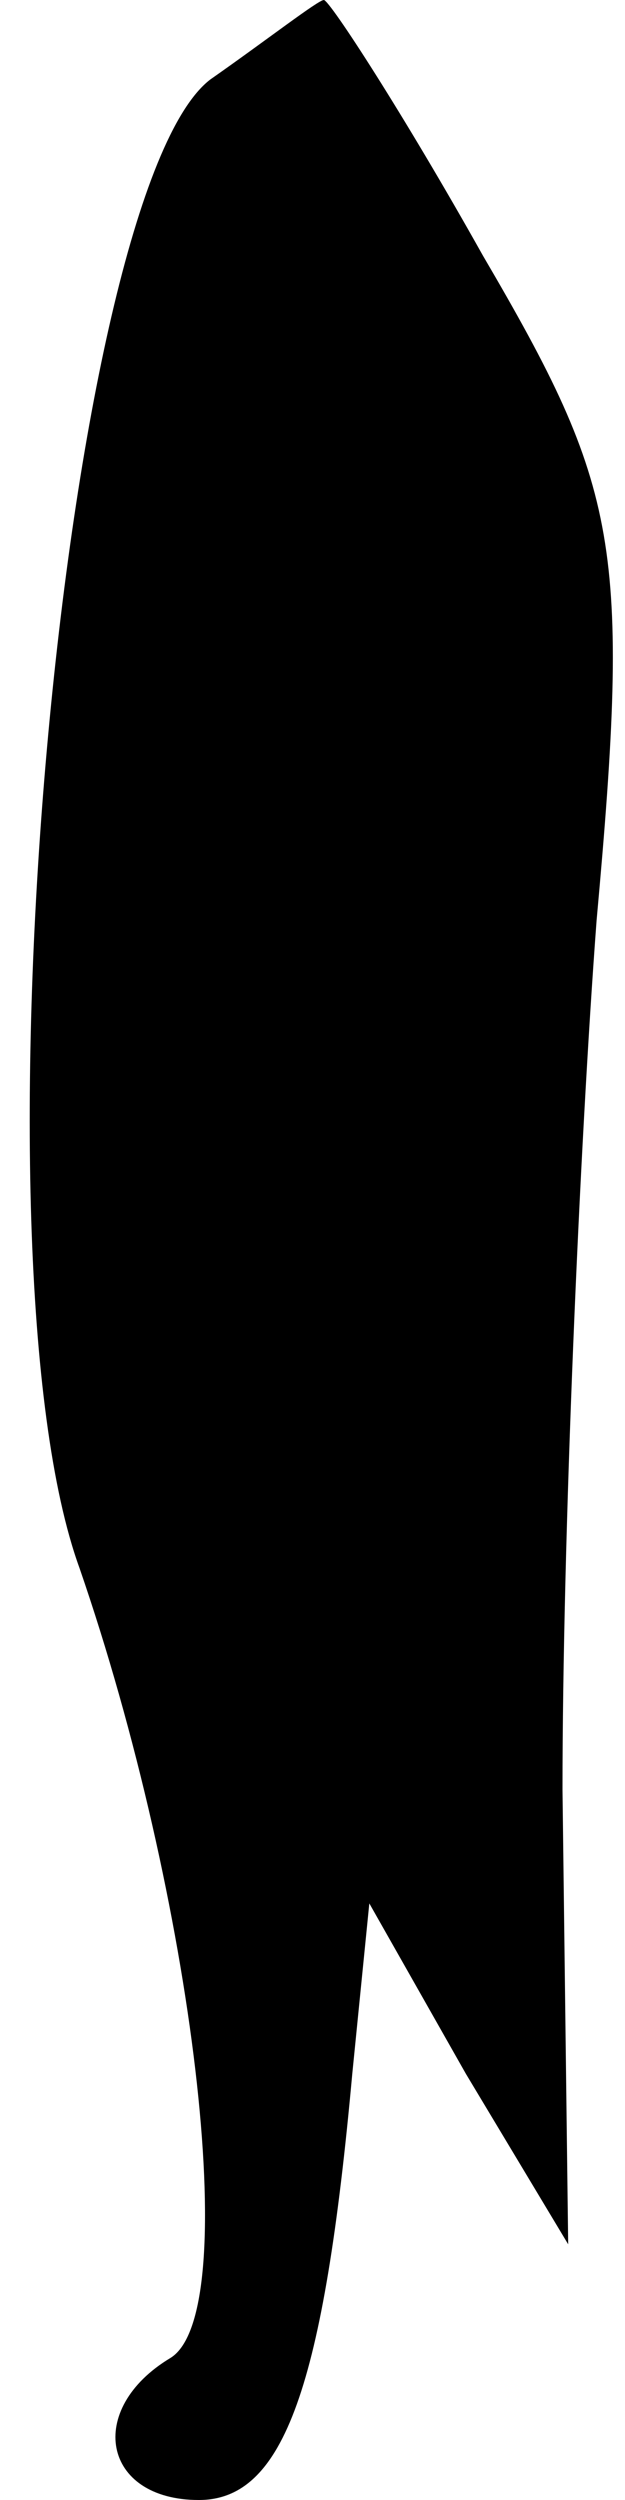 <?xml version="1.0" standalone="no"?>
<!DOCTYPE svg PUBLIC "-//W3C//DTD SVG 20010904//EN"
 "http://www.w3.org/TR/2001/REC-SVG-20010904/DTD/svg10.dtd">
<svg version="1.0" xmlns="http://www.w3.org/2000/svg"
 width="11pt" height="44pt" viewBox="0 0 11 44"
 preserveAspectRatio="xMidYMid meet">
<g transform="translate(0,44) scale(0.1,-0.1)"
fill="#000000" stroke="none">
<path fill="#000000" stroke="none" d="M37 426 c-26 -20 -43 -207 -23 -262 20
-58 29 -131 16 -139 -15 -9 -12 -25 5 -25 15 0 22 20 27 75 l3 30 17 -30 18
-30 -1 80 c0 44 3 113 6 153 6 66 4 76 -20 117 -14 25 -27 45 -28 45 -1 0 -10
-7 -20 -14z"/>
</g>
</svg>
